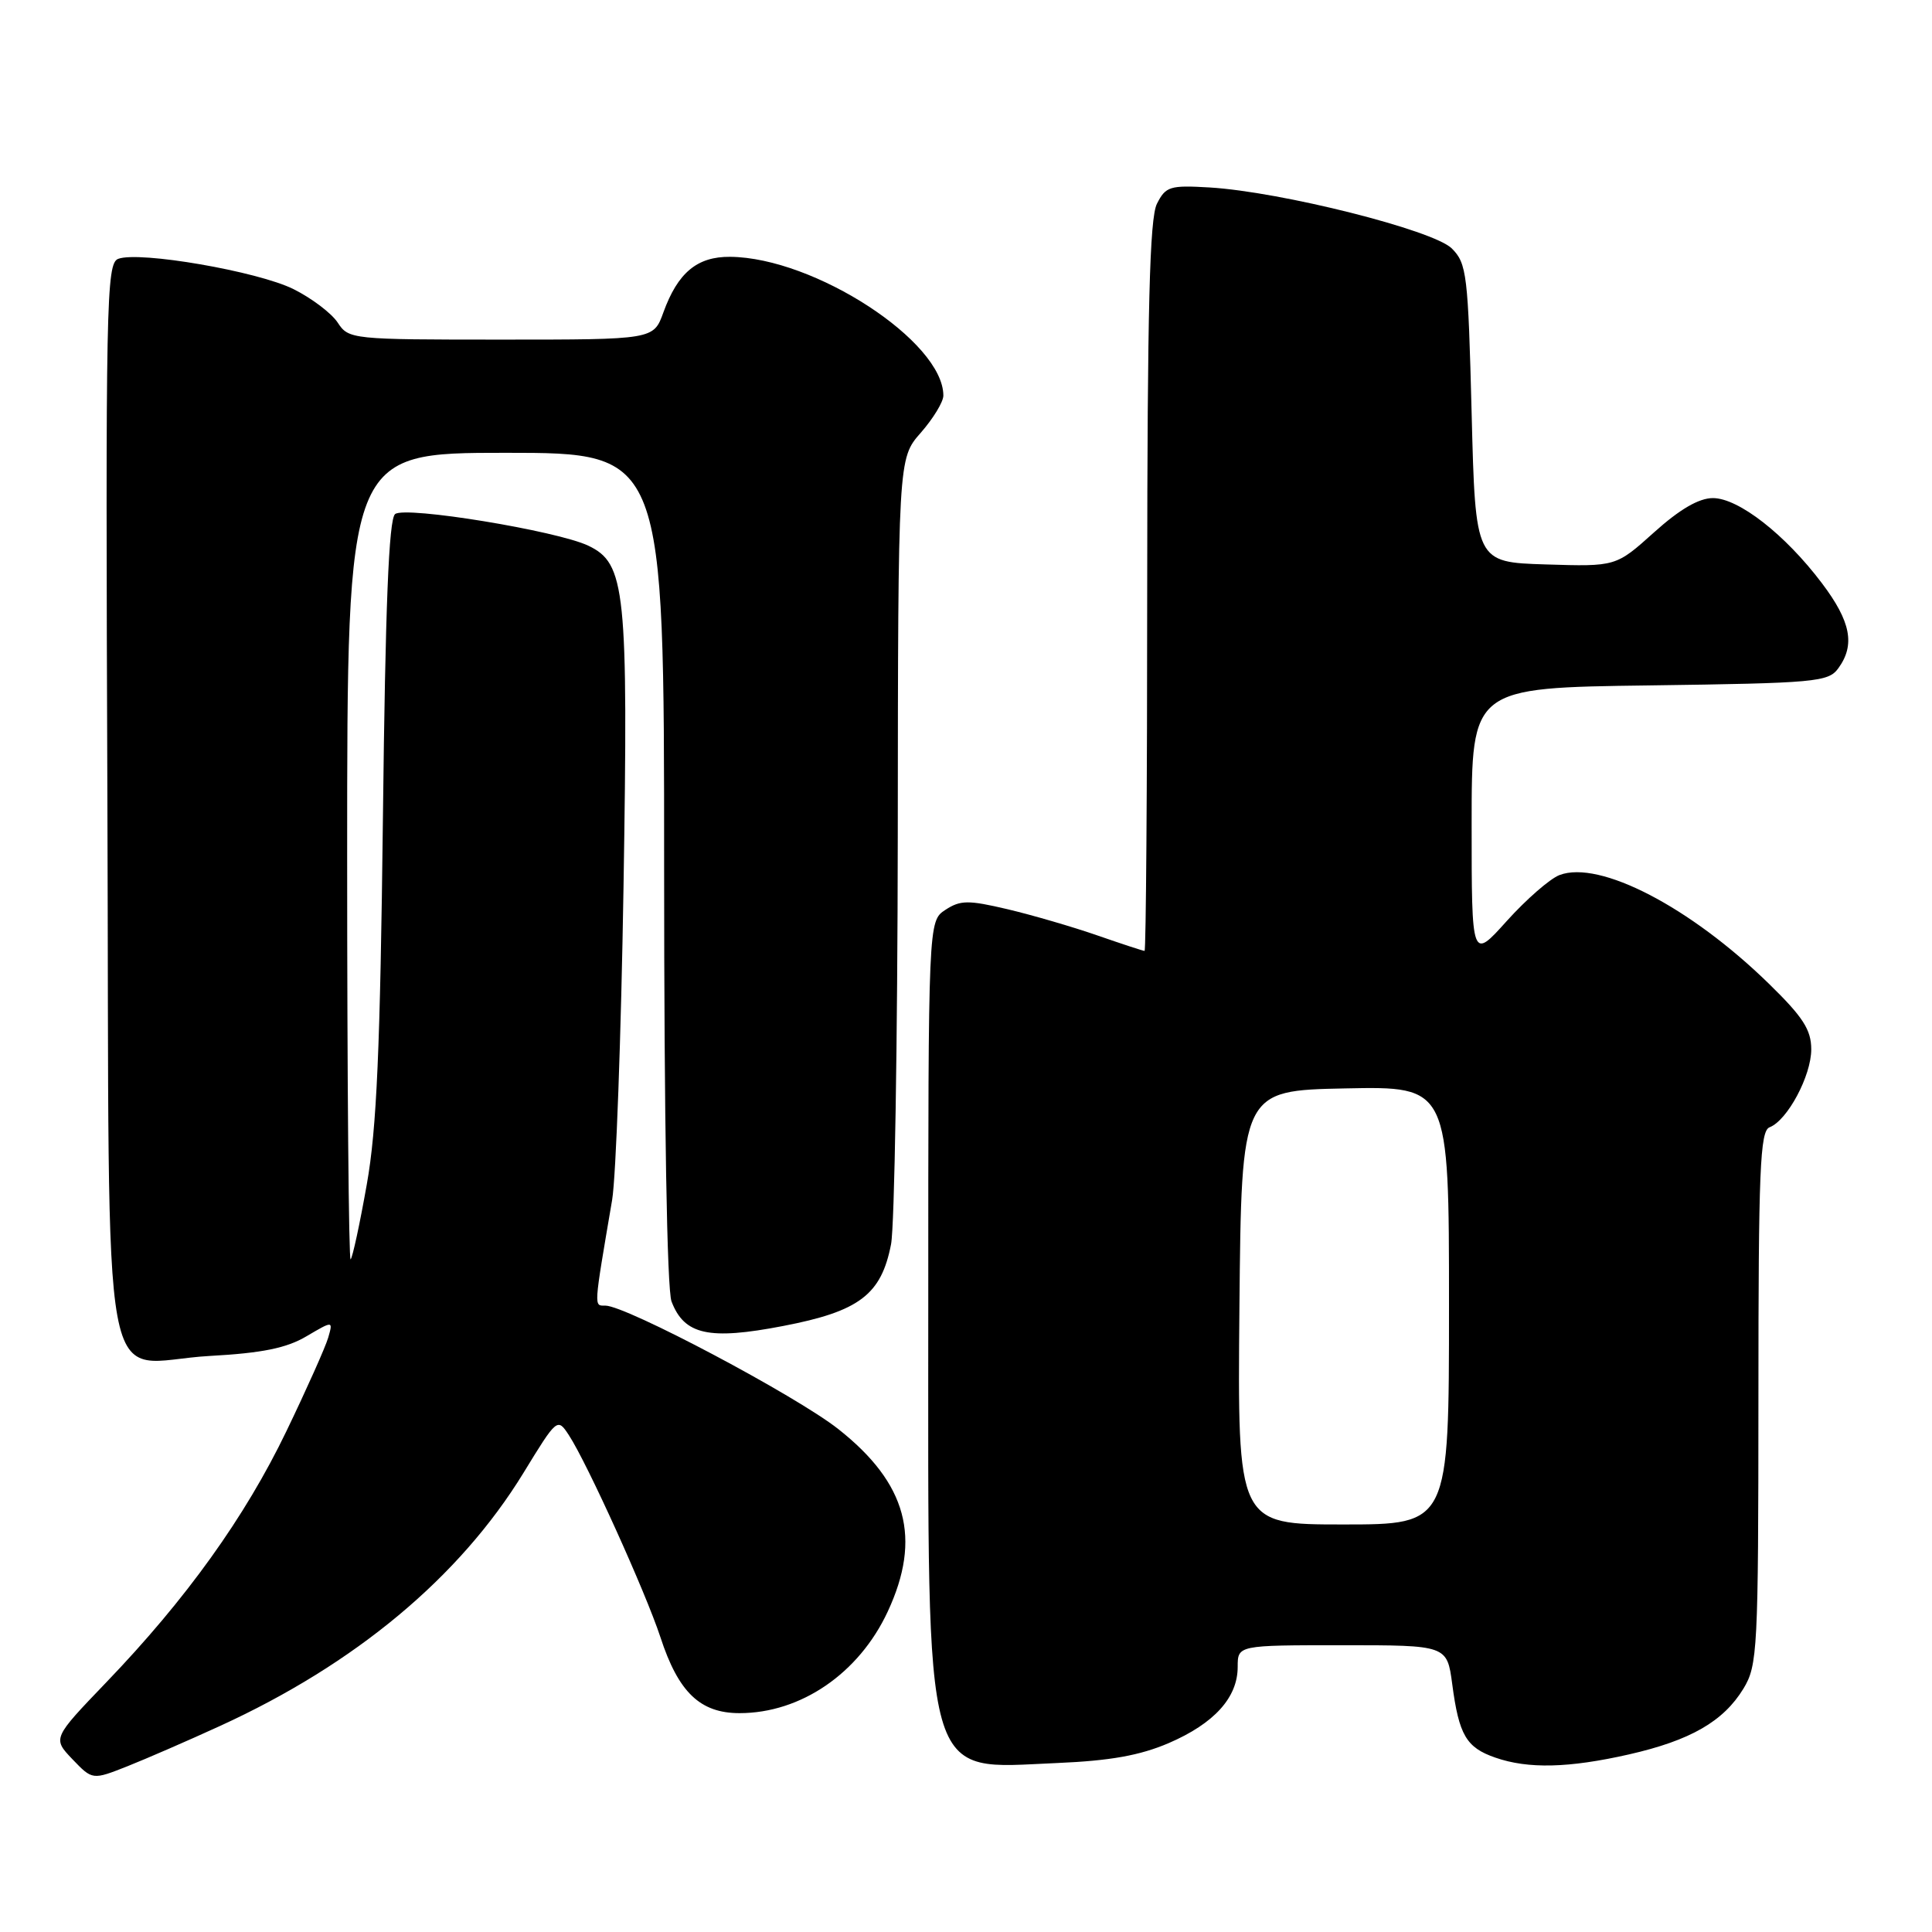 <?xml version="1.0" encoding="UTF-8" standalone="no"?>
<!DOCTYPE svg PUBLIC "-//W3C//DTD SVG 1.1//EN" "http://www.w3.org/Graphics/SVG/1.1/DTD/svg11.dtd" >
<svg xmlns="http://www.w3.org/2000/svg" xmlns:xlink="http://www.w3.org/1999/xlink" version="1.1" viewBox="0 0 256 256">
 <g >
 <path fill="currentColor"
d=" M 29.13 228.71 C 47.08 220.50 60.89 208.99 69.36 195.17 C 73.82 187.88 73.86 187.85 75.38 190.17 C 77.81 193.88 85.55 210.98 87.51 216.94 C 89.89 224.24 92.77 227.00 97.99 227.00 C 106.12 227.00 113.82 221.73 117.63 213.54 C 122.15 203.83 120.18 196.54 111.08 189.36 C 105.48 184.94 82.95 173.00 80.21 173.00 C 78.67 173.00 78.64 173.53 81.11 159.00 C 81.62 155.97 82.30 137.30 82.62 117.50 C 83.25 78.09 82.89 74.67 77.96 72.31 C 73.82 70.33 53.67 67.03 52.35 68.12 C 51.52 68.81 51.06 80.32 50.74 108.29 C 50.38 138.96 49.92 149.56 48.60 156.95 C 47.68 162.15 46.72 166.62 46.46 166.87 C 46.21 167.13 46.00 143.18 46.00 113.67 C 46.00 60.00 46.00 60.00 67.00 60.00 C 88.00 60.00 88.00 60.00 88.00 114.93 C 88.00 148.39 88.38 170.88 88.98 172.45 C 90.67 176.88 93.93 177.60 103.77 175.70 C 113.87 173.76 116.78 171.55 118.07 164.86 C 118.53 162.46 118.93 138.06 118.96 110.63 C 119.00 60.76 119.00 60.76 122.00 57.35 C 123.65 55.47 125.00 53.25 125.00 52.42 C 125.00 45.25 107.92 34.13 96.75 34.03 C 92.37 33.99 89.81 36.13 87.90 41.40 C 86.60 45.00 86.60 45.00 66.41 45.00 C 46.58 45.00 46.20 44.96 44.75 42.75 C 43.94 41.51 41.30 39.51 38.89 38.31 C 34.15 35.95 18.43 33.24 15.66 34.30 C 14.08 34.91 13.98 39.97 14.23 106.06 C 14.55 189.27 12.93 180.50 27.79 179.67 C 34.72 179.29 37.97 178.63 40.60 177.07 C 44.14 174.99 44.14 174.99 43.49 177.24 C 43.13 178.48 40.64 184.06 37.95 189.64 C 32.48 201.01 24.67 211.90 14.08 222.92 C 6.96 230.34 6.96 230.34 9.60 233.11 C 12.25 235.87 12.25 235.87 16.88 234.04 C 19.42 233.03 24.94 230.63 29.13 228.71 Z  M 154.86 230.97 C 160.89 228.37 164.00 224.94 164.00 220.87 C 164.00 218.00 164.00 218.00 177.87 218.00 C 191.74 218.00 191.74 218.00 192.43 223.17 C 193.32 229.91 194.29 231.56 198.13 232.89 C 202.48 234.41 207.87 234.28 215.84 232.47 C 223.98 230.62 228.36 228.10 231.01 223.76 C 232.89 220.67 232.99 218.66 233.00 185.22 C 233.00 155.00 233.21 149.86 234.48 149.37 C 236.84 148.46 240.00 142.55 240.00 139.05 C 240.00 136.45 238.91 134.76 234.39 130.35 C 223.97 120.18 211.94 113.93 206.64 115.95 C 205.38 116.43 202.25 119.16 199.67 122.02 C 195.00 127.22 195.00 127.22 195.00 109.17 C 195.00 91.13 195.00 91.13 218.58 90.82 C 240.57 90.52 242.26 90.37 243.58 88.56 C 245.85 85.45 245.25 82.35 241.40 77.26 C 236.54 70.82 230.36 66.00 226.97 66.00 C 225.11 66.00 222.57 67.48 219.17 70.54 C 214.12 75.08 214.12 75.08 204.81 74.79 C 195.50 74.50 195.50 74.50 195.00 54.78 C 194.53 36.33 194.36 34.91 192.37 32.92 C 189.93 30.49 169.75 25.41 160.28 24.84 C 155.02 24.53 154.46 24.70 153.30 27.00 C 152.33 28.91 152.03 40.81 152.01 77.75 C 152.01 104.29 151.85 126.00 151.66 126.00 C 151.47 126.00 148.66 125.08 145.41 123.95 C 142.16 122.82 136.81 121.26 133.52 120.48 C 128.29 119.25 127.26 119.26 125.27 120.56 C 123.00 122.05 123.00 122.05 123.00 173.00 C 123.00 237.50 122.11 234.36 140.07 233.61 C 147.10 233.31 151.03 232.61 154.86 230.97 Z  M 164.23 173.25 C 164.50 144.50 164.50 144.50 178.25 144.22 C 192.00 143.94 192.00 143.94 192.00 172.97 C 192.00 202.00 192.00 202.00 177.98 202.00 C 163.97 202.00 163.97 202.00 164.23 173.25 Z "/>
</g>
</svg>